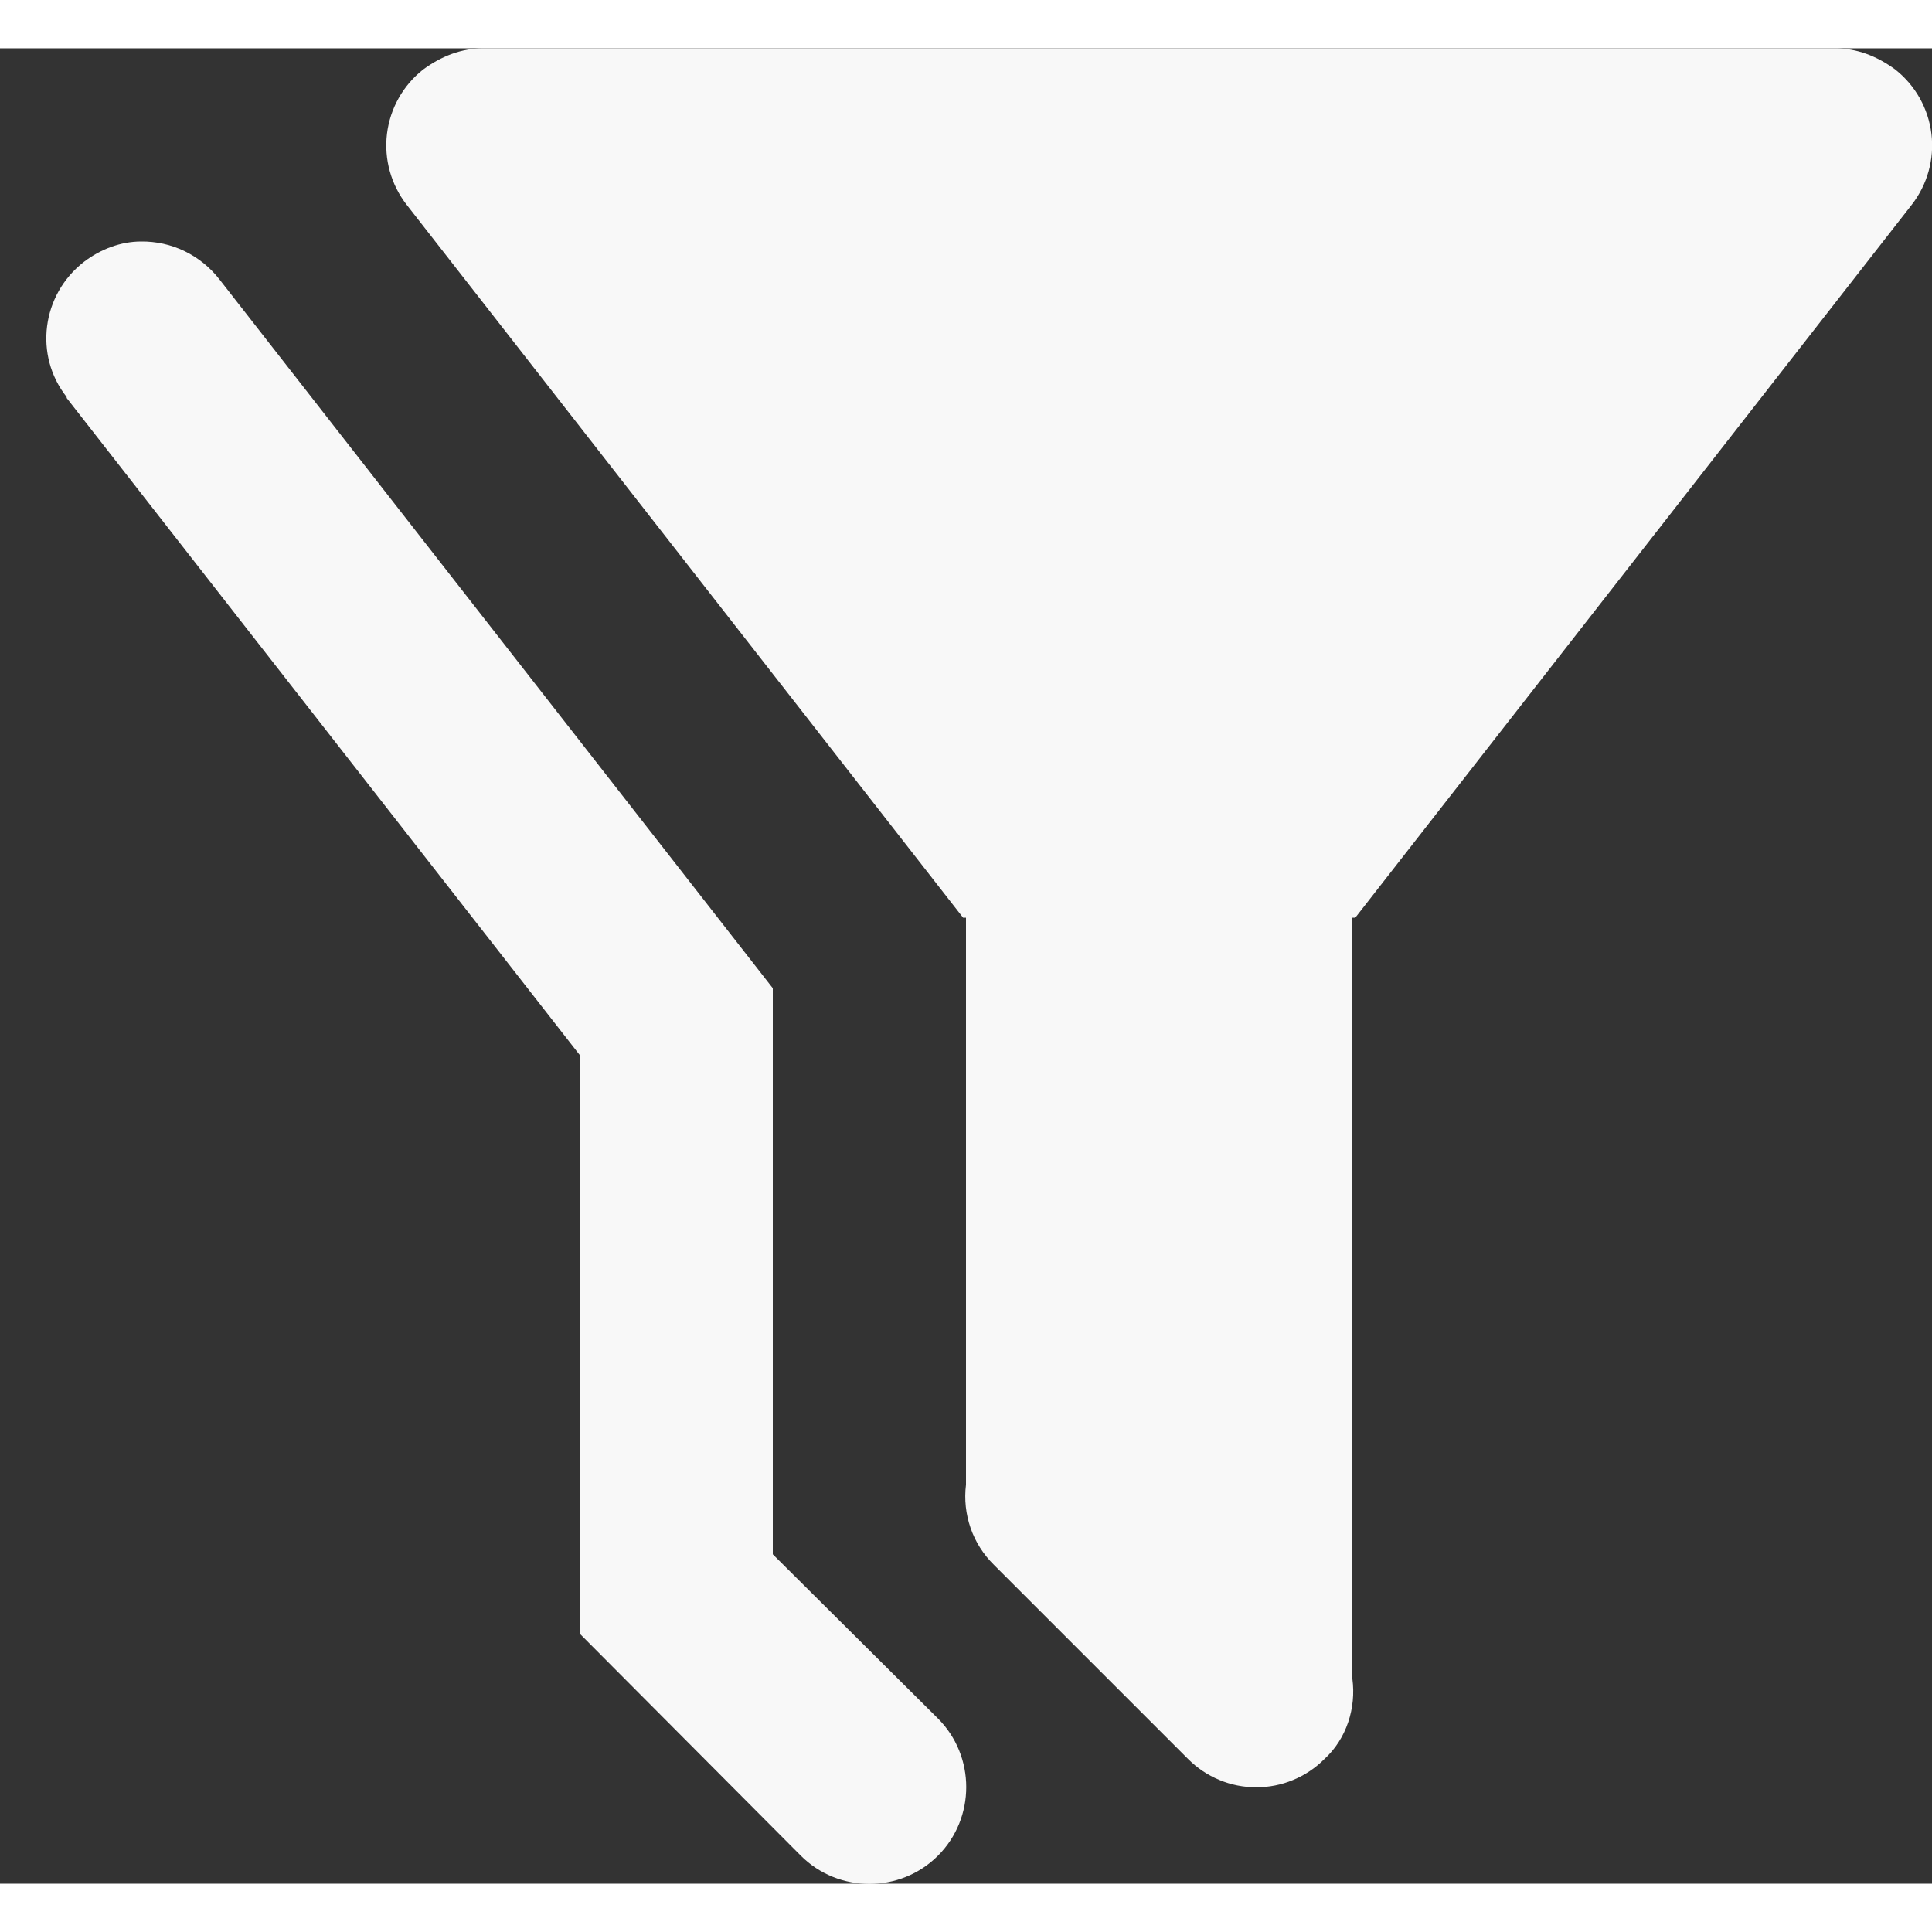 <svg width="15" height="15" viewBox="0 0 20 19" fill="none" xmlns="http://www.w3.org/2000/svg">
    <rect x="0" y="0" width="20" height="19" fill="#333333" stroke="none"/>
    <path
        d="M1.46 2C1.25 2 1.04 2.08 0.87 2.21C0.43 2.55 0.35 3.18 0.69 3.61V3.62L6 10.42V16.41L8.29 18.71C8.68 19.1 9.32 19.1 9.71 18.71C10.1 18.32 10.1 17.68 9.71 17.29L8 15.59V9.73L2.27 2.39C2.174 2.267 2.051 2.168 1.911 2.1C1.77 2.032 1.616 1.998 1.46 2ZM14 9V16.88C14.04 17.18 13.94 17.5 13.71 17.71C13.617 17.803 13.508 17.876 13.387 17.926C13.266 17.977 13.136 18.002 13.005 18.002C12.874 18.002 12.744 17.977 12.623 17.926C12.502 17.876 12.393 17.803 12.3 17.71L10.29 15.7C10.181 15.593 10.098 15.463 10.048 15.319C9.998 15.175 9.981 15.021 10 14.87V9H9.97L4.21 1.62C4.048 1.412 3.974 1.147 4.006 0.885C4.038 0.623 4.172 0.384 4.38 0.22C4.57 0.08 4.78 0 5 0H19C19.22 0 19.43 0.08 19.62 0.22C19.828 0.384 19.962 0.623 19.994 0.885C20.026 1.147 19.952 1.412 19.79 1.62L14.03 9H14Z"
        fill="#F8F8F8" />
</svg>
    